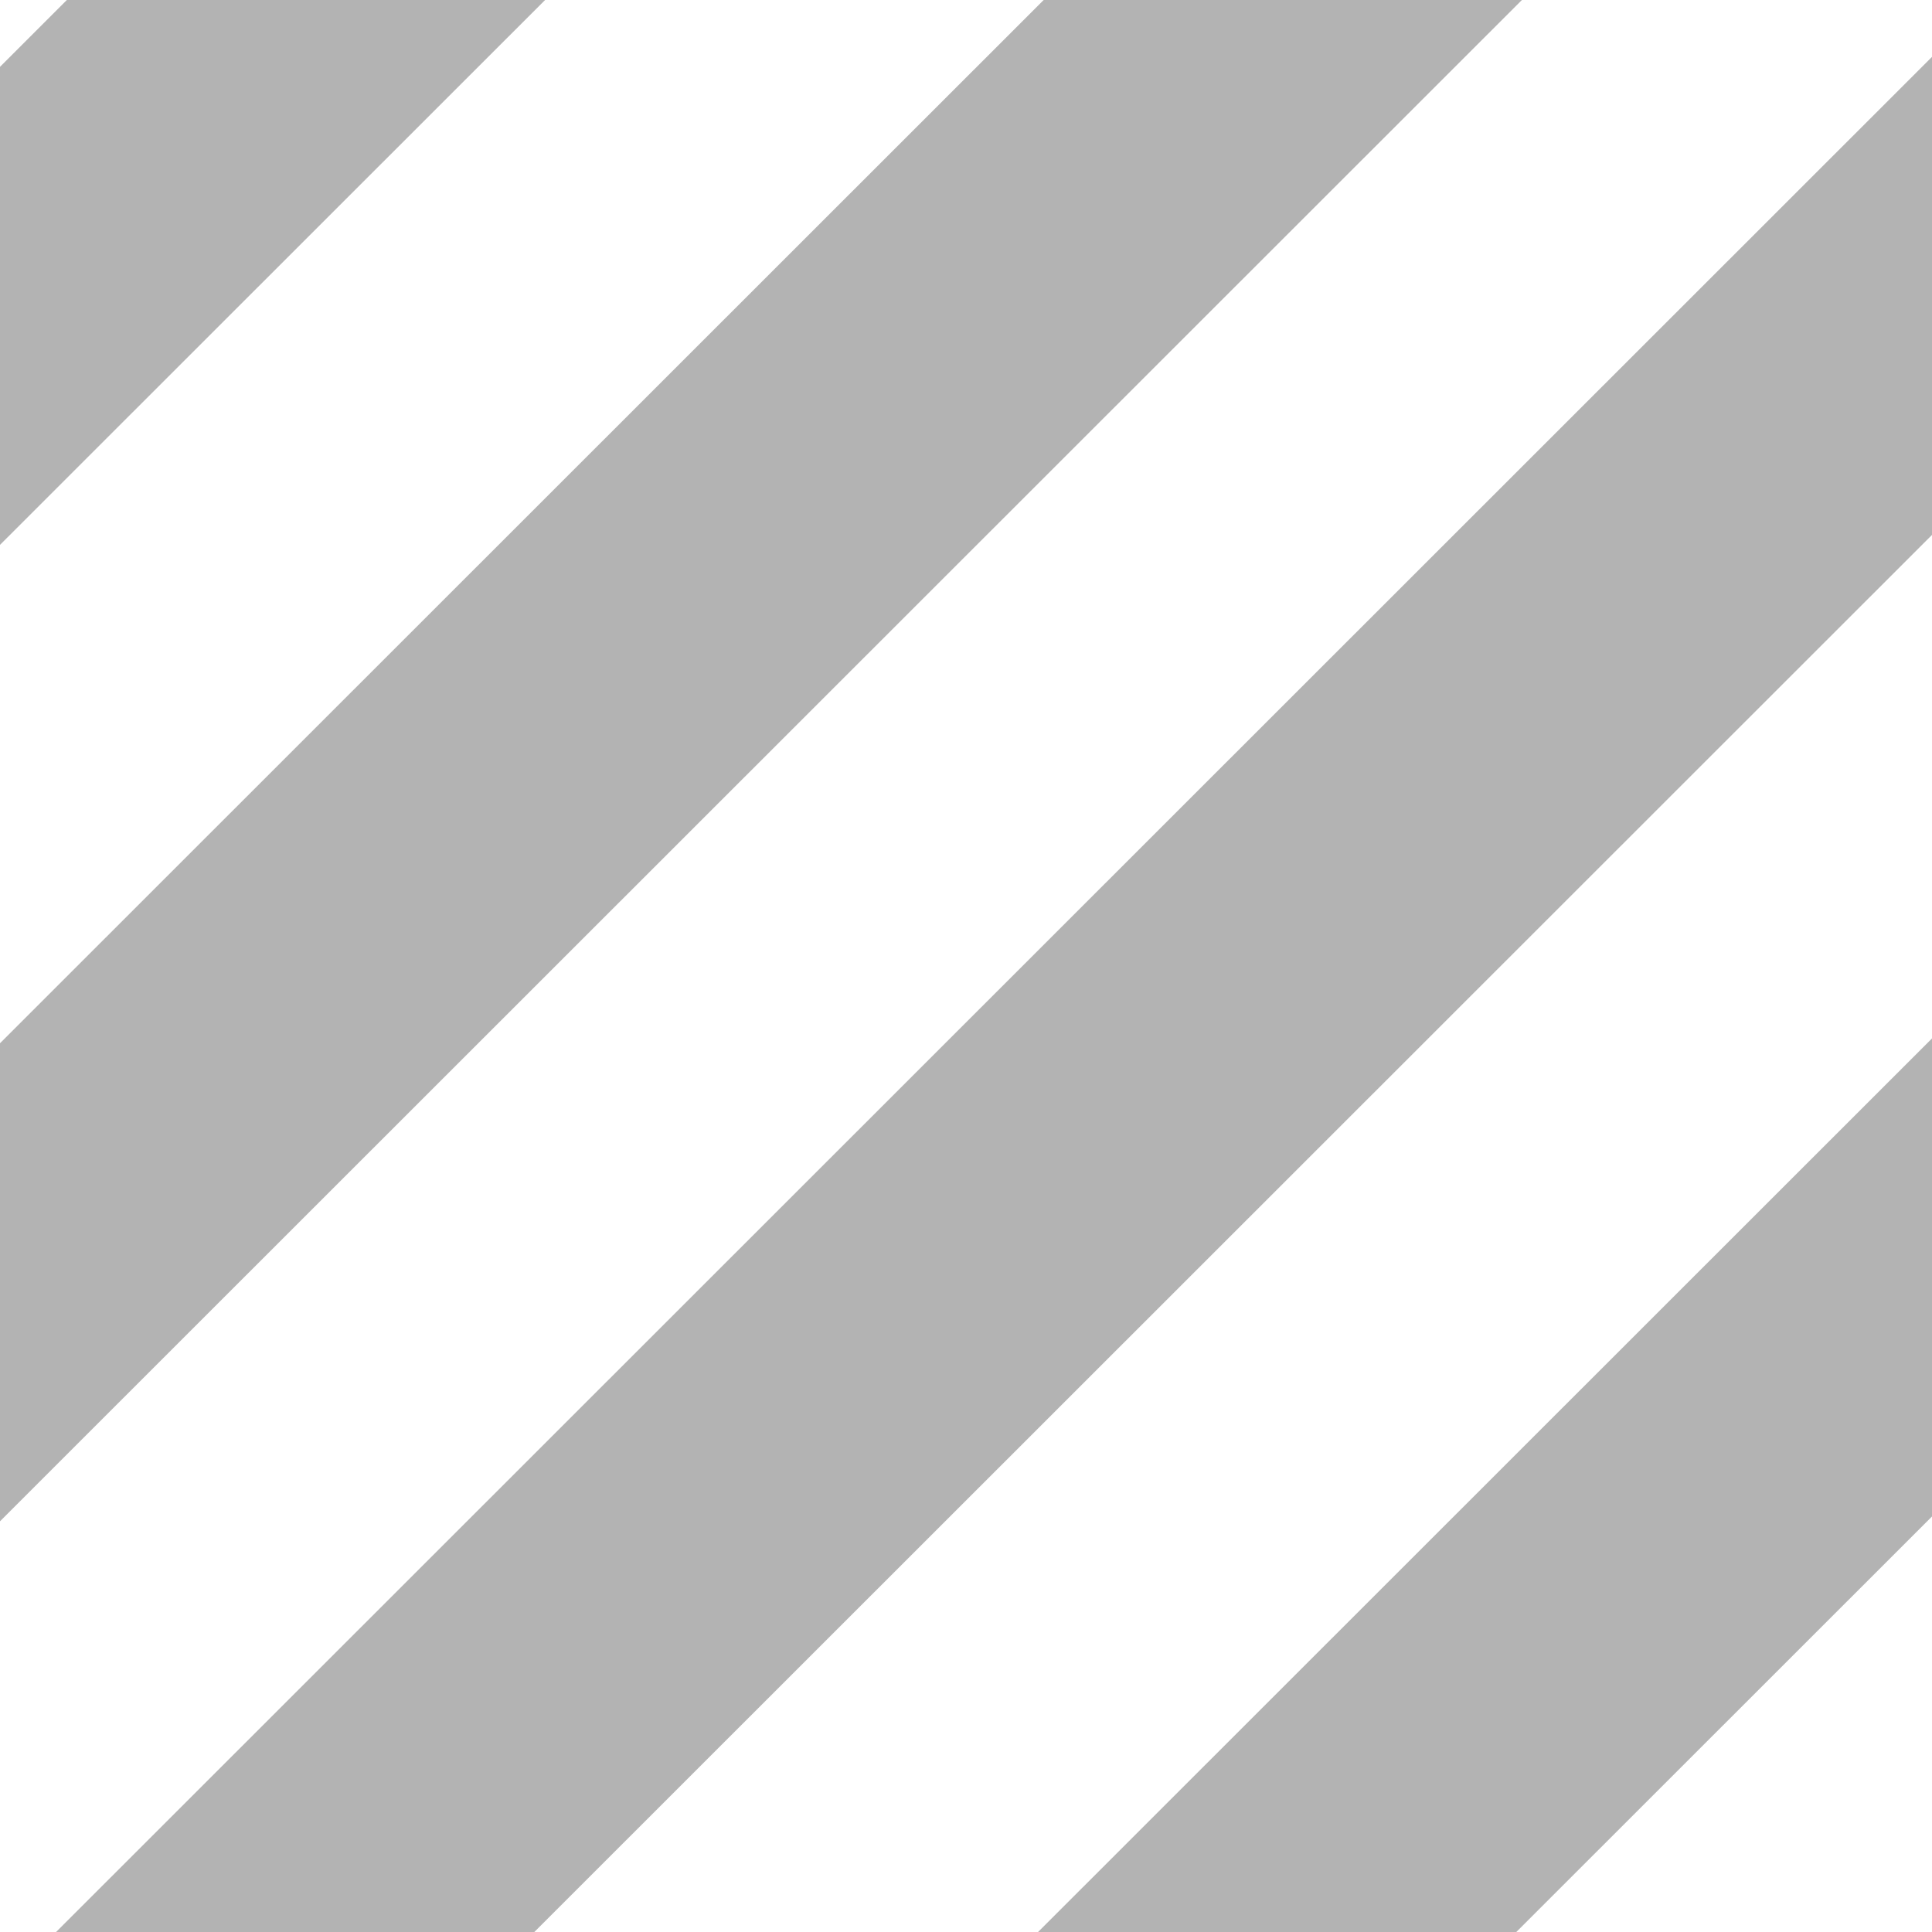 <svg style="transform: rotate(0deg);" width="400" height="400" xmlns="http://www.w3.org/2000/svg">
 <!-- Created with SVG Editor - http://github.com/mzalive/SVG Editor/ -->
 <g>
  <title>background</title>
  <rect fill="transparent" id="canvas_background" height="402" width="402" y="-1" x="-1"/>
  <g display="none" overflow="visible" y="0" x="0" height="100%" width="100%" id="canvasGrid">
   <rect fill="url(#gridpattern)" stroke-width="0" y="0" x="0" height="100%" width="100%"/>
  </g>
 </g>
 <g>
  <title>Layer 1</title>
  <line opacity="0.3" stroke="#000" stroke-linecap="undefined" stroke-linejoin="undefined" id="svg_5" y2="446.69" x2="14.41" y1="19.723" x1="441.554" stroke-width="70" fill="none"/>
  <line opacity="0.3" stroke="#000" stroke-linecap="undefined" stroke-linejoin="undefined" id="svg_6" y2="181.473" x2="-118.199" y1="-245.495" x1="308.945" stroke-width="70" fill="none"/>
  <line opacity="0.3" stroke="#000" stroke-linecap="undefined" stroke-linejoin="undefined" id="svg_7" y2="341.255" x2="-75.808" y1="-85.712" x1="351.336" stroke-width="70" fill="none"/>
  <line opacity="0.3" stroke="#000" stroke-linecap="undefined" stroke-linejoin="undefined" id="svg_8" y2="559.734" x2="104.627" y1="132.766" x1="531.771" stroke-width="70" fill="none"/>
 </g>
</svg>